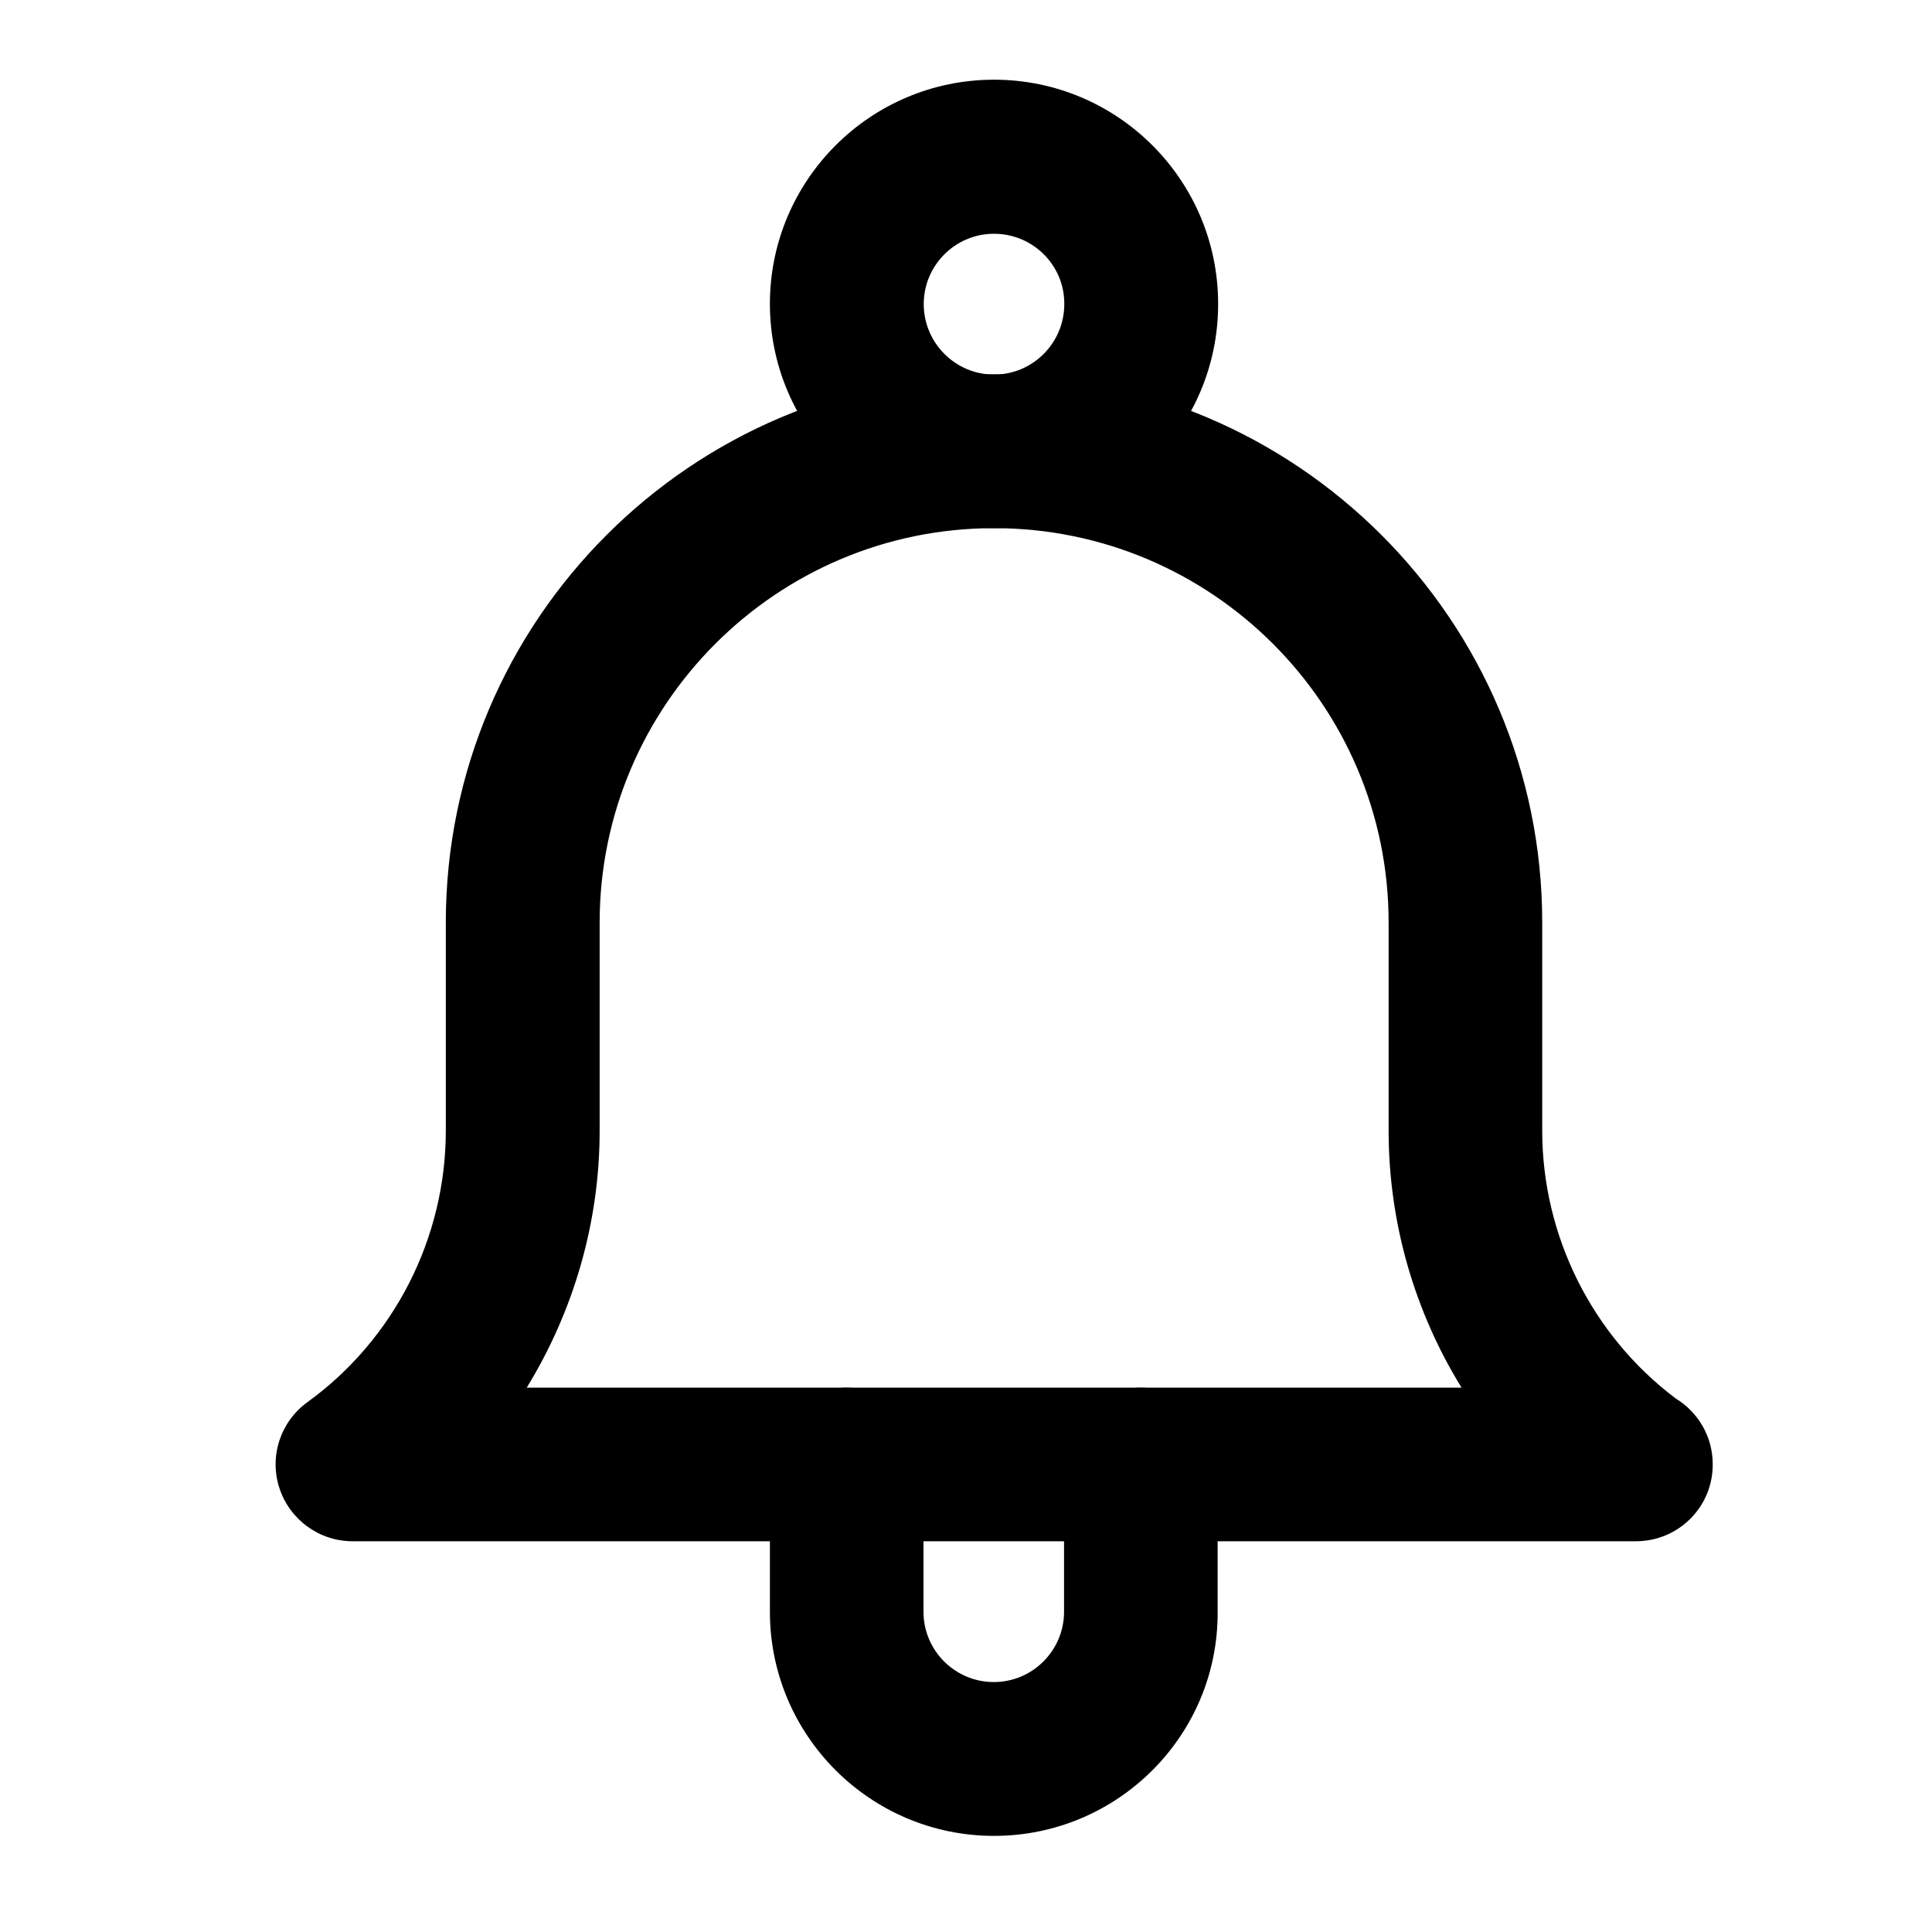 <?xml version="1.0" ?><svg enable-background="new 0 0 800 800" id="Layer_1" version="1.1" viewBox="0 0 800 800" xml:space="preserve" xmlns="http://www.w3.org/2000/svg" xmlns:xlink="http://www.w3.org/1999/xlink"><g><path d="M677.4,638.2c-0.1,0-0.1,0-0.2,0H146c-13.8,0-26-8.9-30.3-22c-4.3-13.1,0.4-27.5,11.6-35.6c35.9-26,57.3-68,57.3-112.4   v-86.2c0-125.2,101.8-227,227-227s227,101.8,227,227v86.2c0,43.5,20.6,84.8,55.3,110.9c9.2,5.6,15.3,15.7,15.3,27.2   C709.3,624,695,638.2,677.4,638.2z M218.1,574.6h387.1C585.7,543,575,506.2,575,468.2v-86.2c0-90.1-73.3-163.3-163.4-163.3   S248.3,292,248.3,382.1v86.2C248.3,506.2,237.5,543,218.1,574.6z"/></g><g><path d="M411.6,218.7c-51.2,0-92.8-41.7-92.8-92.9c0-51.2,41.6-92.8,92.8-92.8c51.2,0,92.8,41.6,92.8,92.8   C504.5,177.1,462.8,218.7,411.6,218.7z M411.6,96.8c-16.1,0-29.1,13.1-29.1,29.1c0,16.1,13.1,29.2,29.1,29.2   c16.1,0,29.1-13.1,29.1-29.2C440.8,109.8,427.7,96.8,411.6,96.8z"/></g><g><path d="M411.6,760.2c-51.2,0-92.8-41.6-92.8-92.8v-61c0-17.6,14.3-31.8,31.8-31.8c17.6,0,31.8,14.3,31.8,31.8v61   c0,16.1,13.1,29.1,29.1,29.1c16.1,0,29.1-13.1,29.1-29.1v-61c0-17.6,14.3-31.8,31.8-31.8c17.6,0,31.8,14.3,31.8,31.8v61   C504.5,718.6,462.8,760.2,411.6,760.2z"/></g></svg>